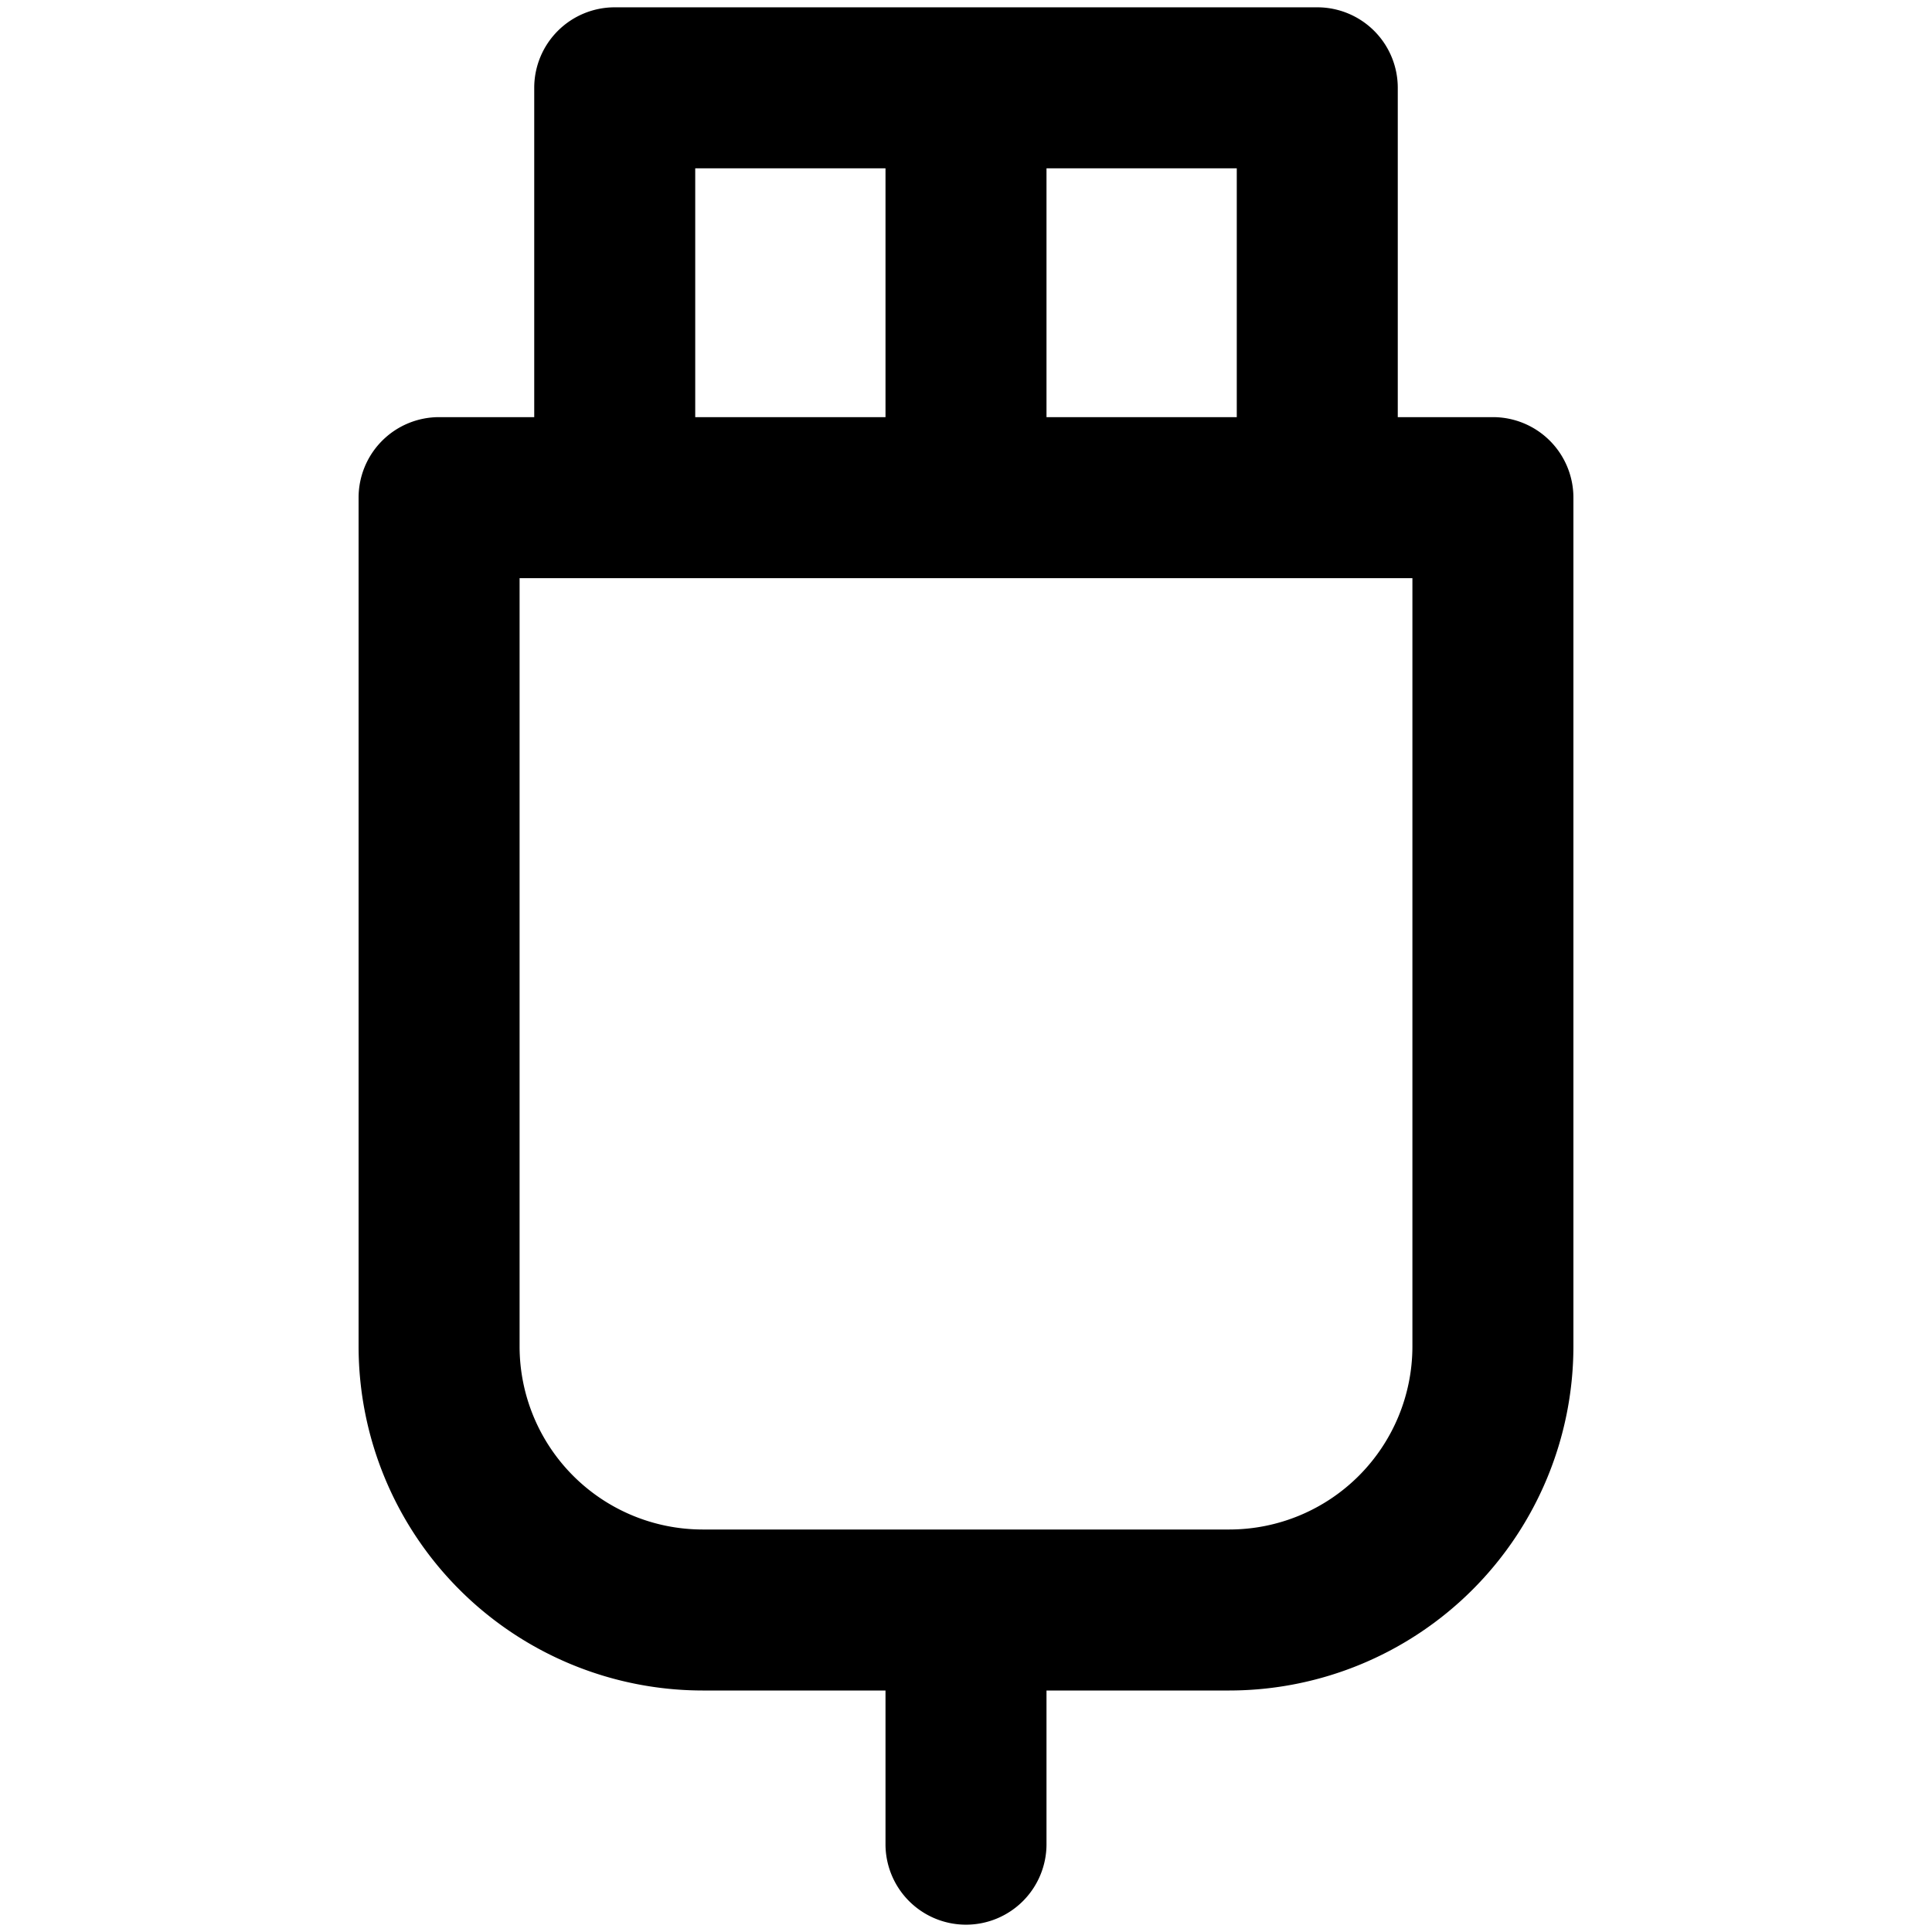 <svg xmlns="http://www.w3.org/2000/svg" viewBox="0 0 264 264">
    <path d="M121 252v-21H96a47.054 47.054 0 0 1-47-47V68a11 11 0 0 1 11-11h13V12A11 11 0 0 1 84 1h96a11 11 0 0 1 11 11v45h13a11 11 0 0 1 11 11v116a47.054 47.054 0 0 1-47 47h-25v21a11 11 0 0 1-11 11 11 11 0 0 1-11-11Zm-50-68a25.028 25.028 0 0 0 25 25h72a25.028 25.028 0 0 0 25-25V79H71Zm98-127V23h-26v34Zm-48 0V23H95v34Z"/>
</svg>
